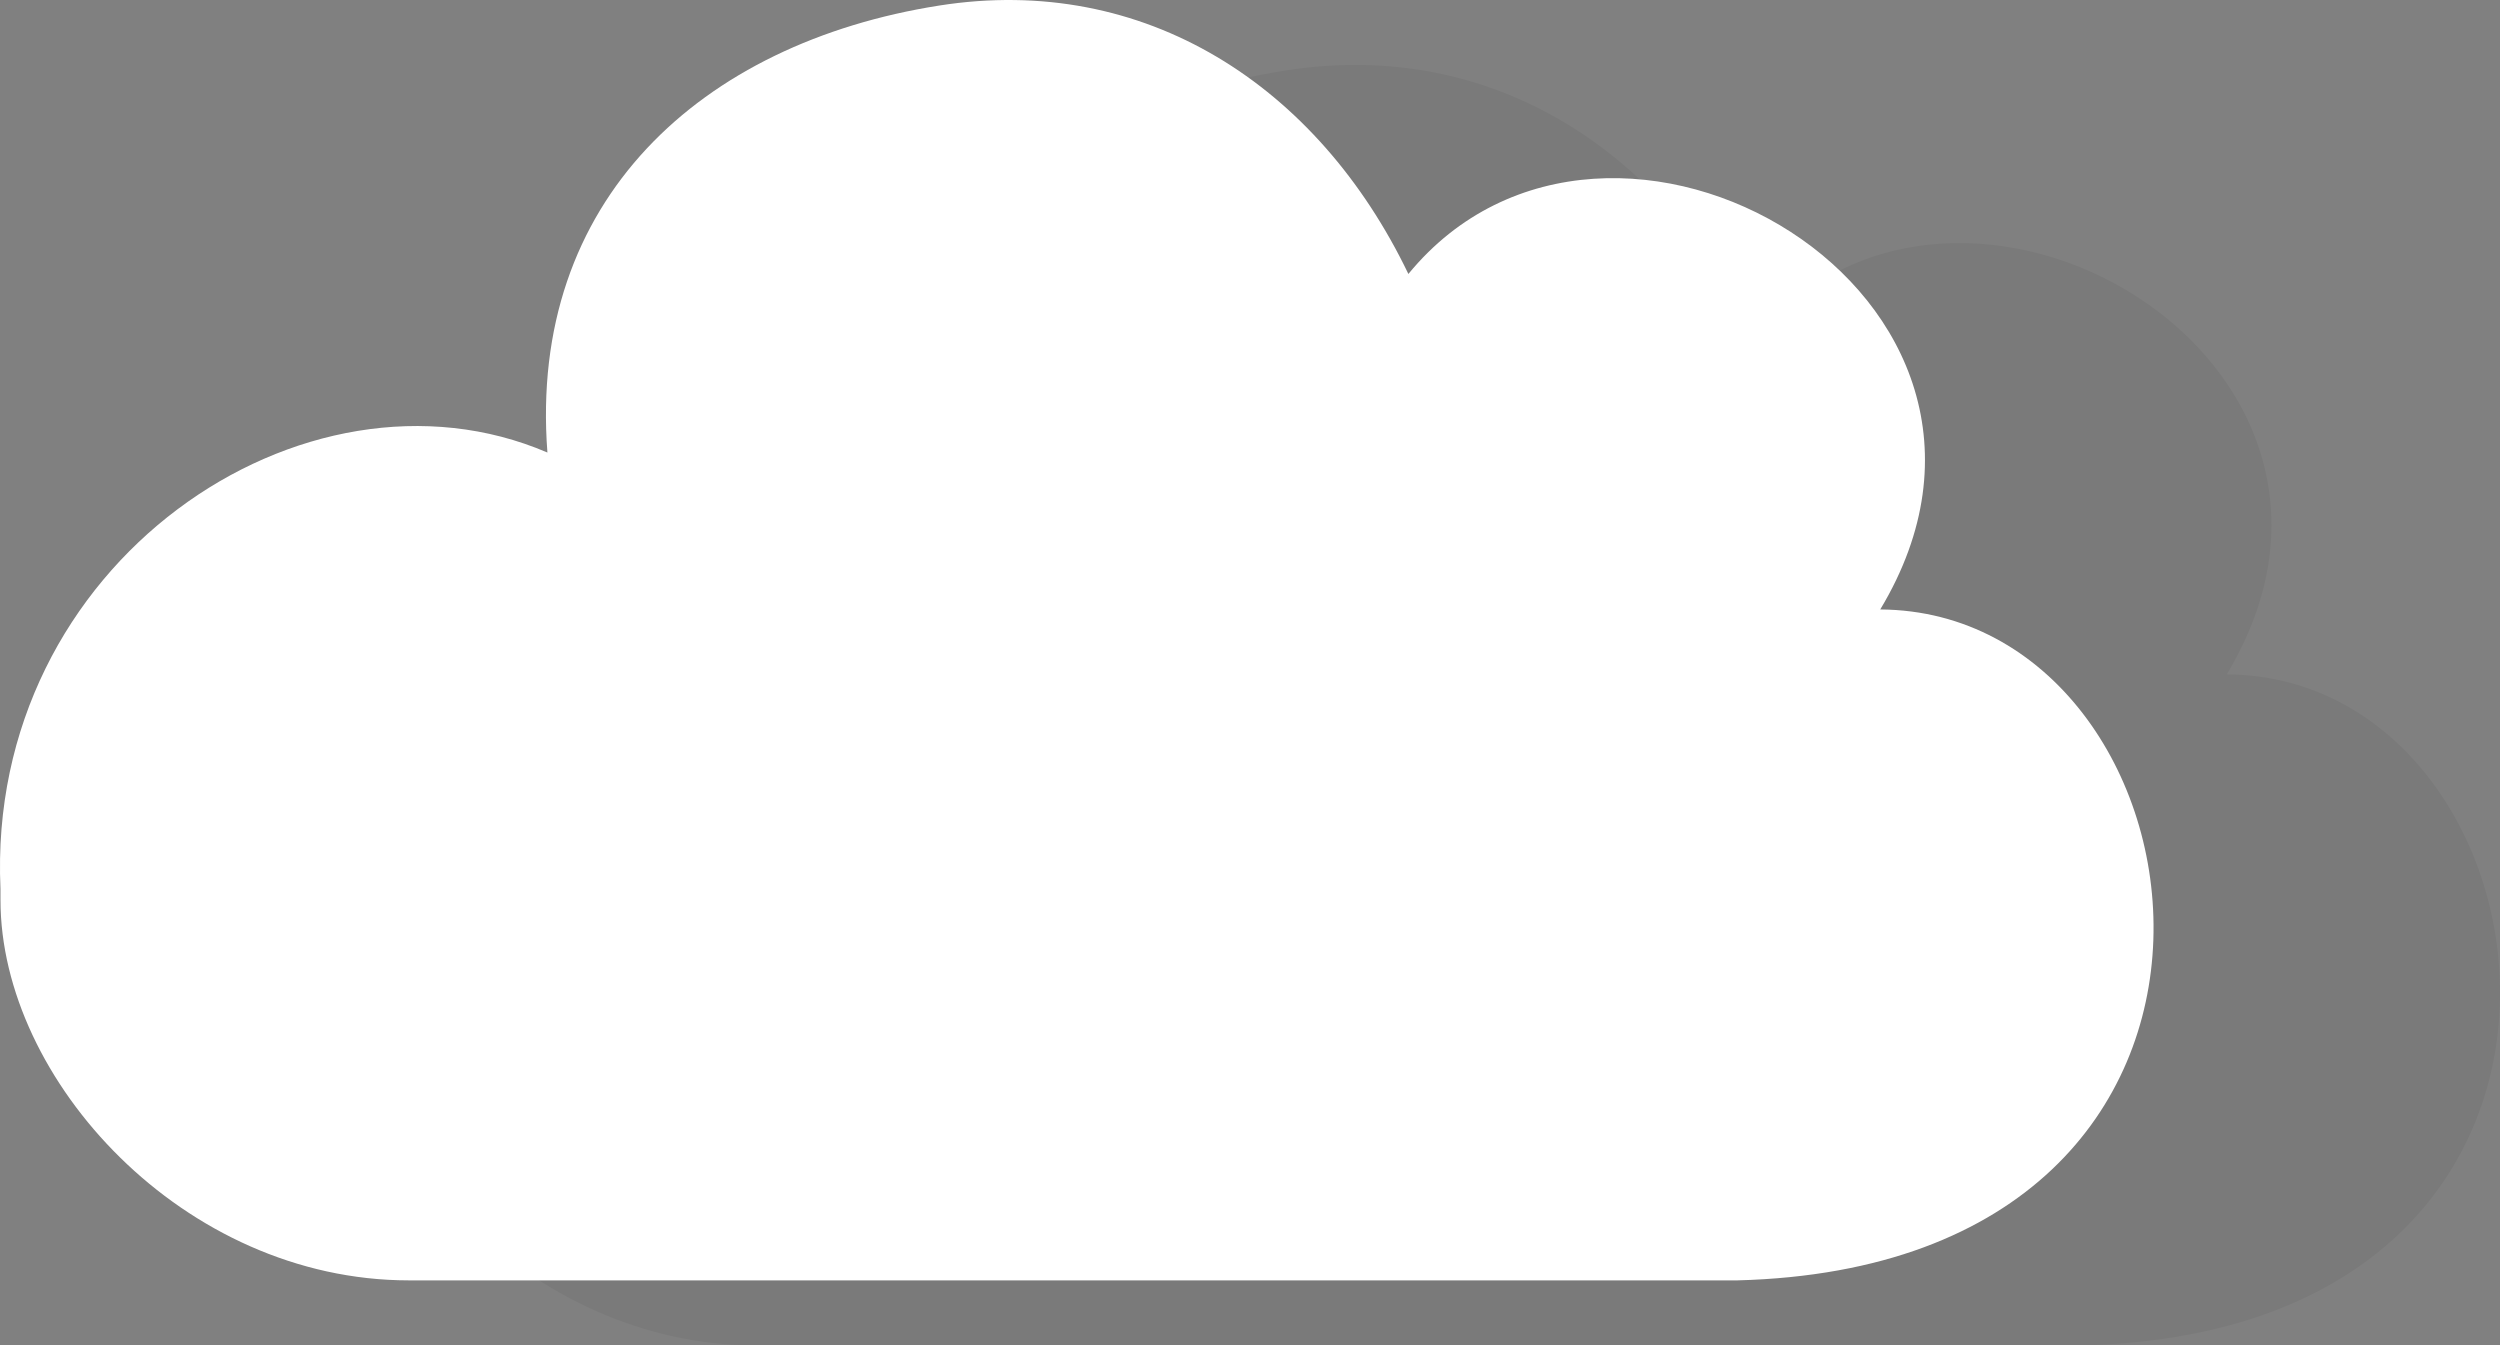 <?xml version="1.0" encoding="utf-8"?>
<!-- Generator: Adobe Illustrator 17.0.0, SVG Export Plug-In . SVG Version: 6.00 Build 0)  -->
<!DOCTYPE svg PUBLIC "-//W3C//DTD SVG 1.1//EN" "http://www.w3.org/Graphics/SVG/1.1/DTD/svg11.dtd">
<svg version="1.1" id="Your_Icon" xmlns="http://www.w3.org/2000/svg" xmlns:xlink="http://www.w3.org/1999/xlink" x="0px" y="0px"
	 width="115.46px" height="62.133px" viewBox="-15.564 15.129 115.46 62.133" enable-background="new -15.564 15.129 115.46 62.133"
	 xml:space="preserve">
<rect x="-15.564" y="15.129" width="115.46" height="62.133" fill="#808080" stroke="none"/>
<path opacity="0.05" enable-background="new    " d="M0.459,59.184c-0.693-15.077,14.074-24.961,25.259-20.155
	C24.826,27.38,32.815,20.12,43.807,18.386c9.496-1.499,17.488,3.687,21.674,12.396c9.281-11.316,30.533,0.967,21.792,15.494
	c15.661,0.095,20.175,30.293-6.603,30.986H19.329c-10.422,0-18.87-9.272-18.87-17.559"/>
<path fill="#FFFFFF" d="M-15.541,56.184C-16.234,41.107-1.467,31.223,9.718,36.029C8.826,24.38,16.815,17.12,27.807,15.386
	c9.496-1.499,17.488,3.687,21.674,12.396c9.281-11.316,30.533,0.967,21.792,15.494c15.661,0.095,20.175,30.293-6.603,30.986H3.329
	c-10.422,0-18.87-9.272-18.87-17.559"/>
</svg>
